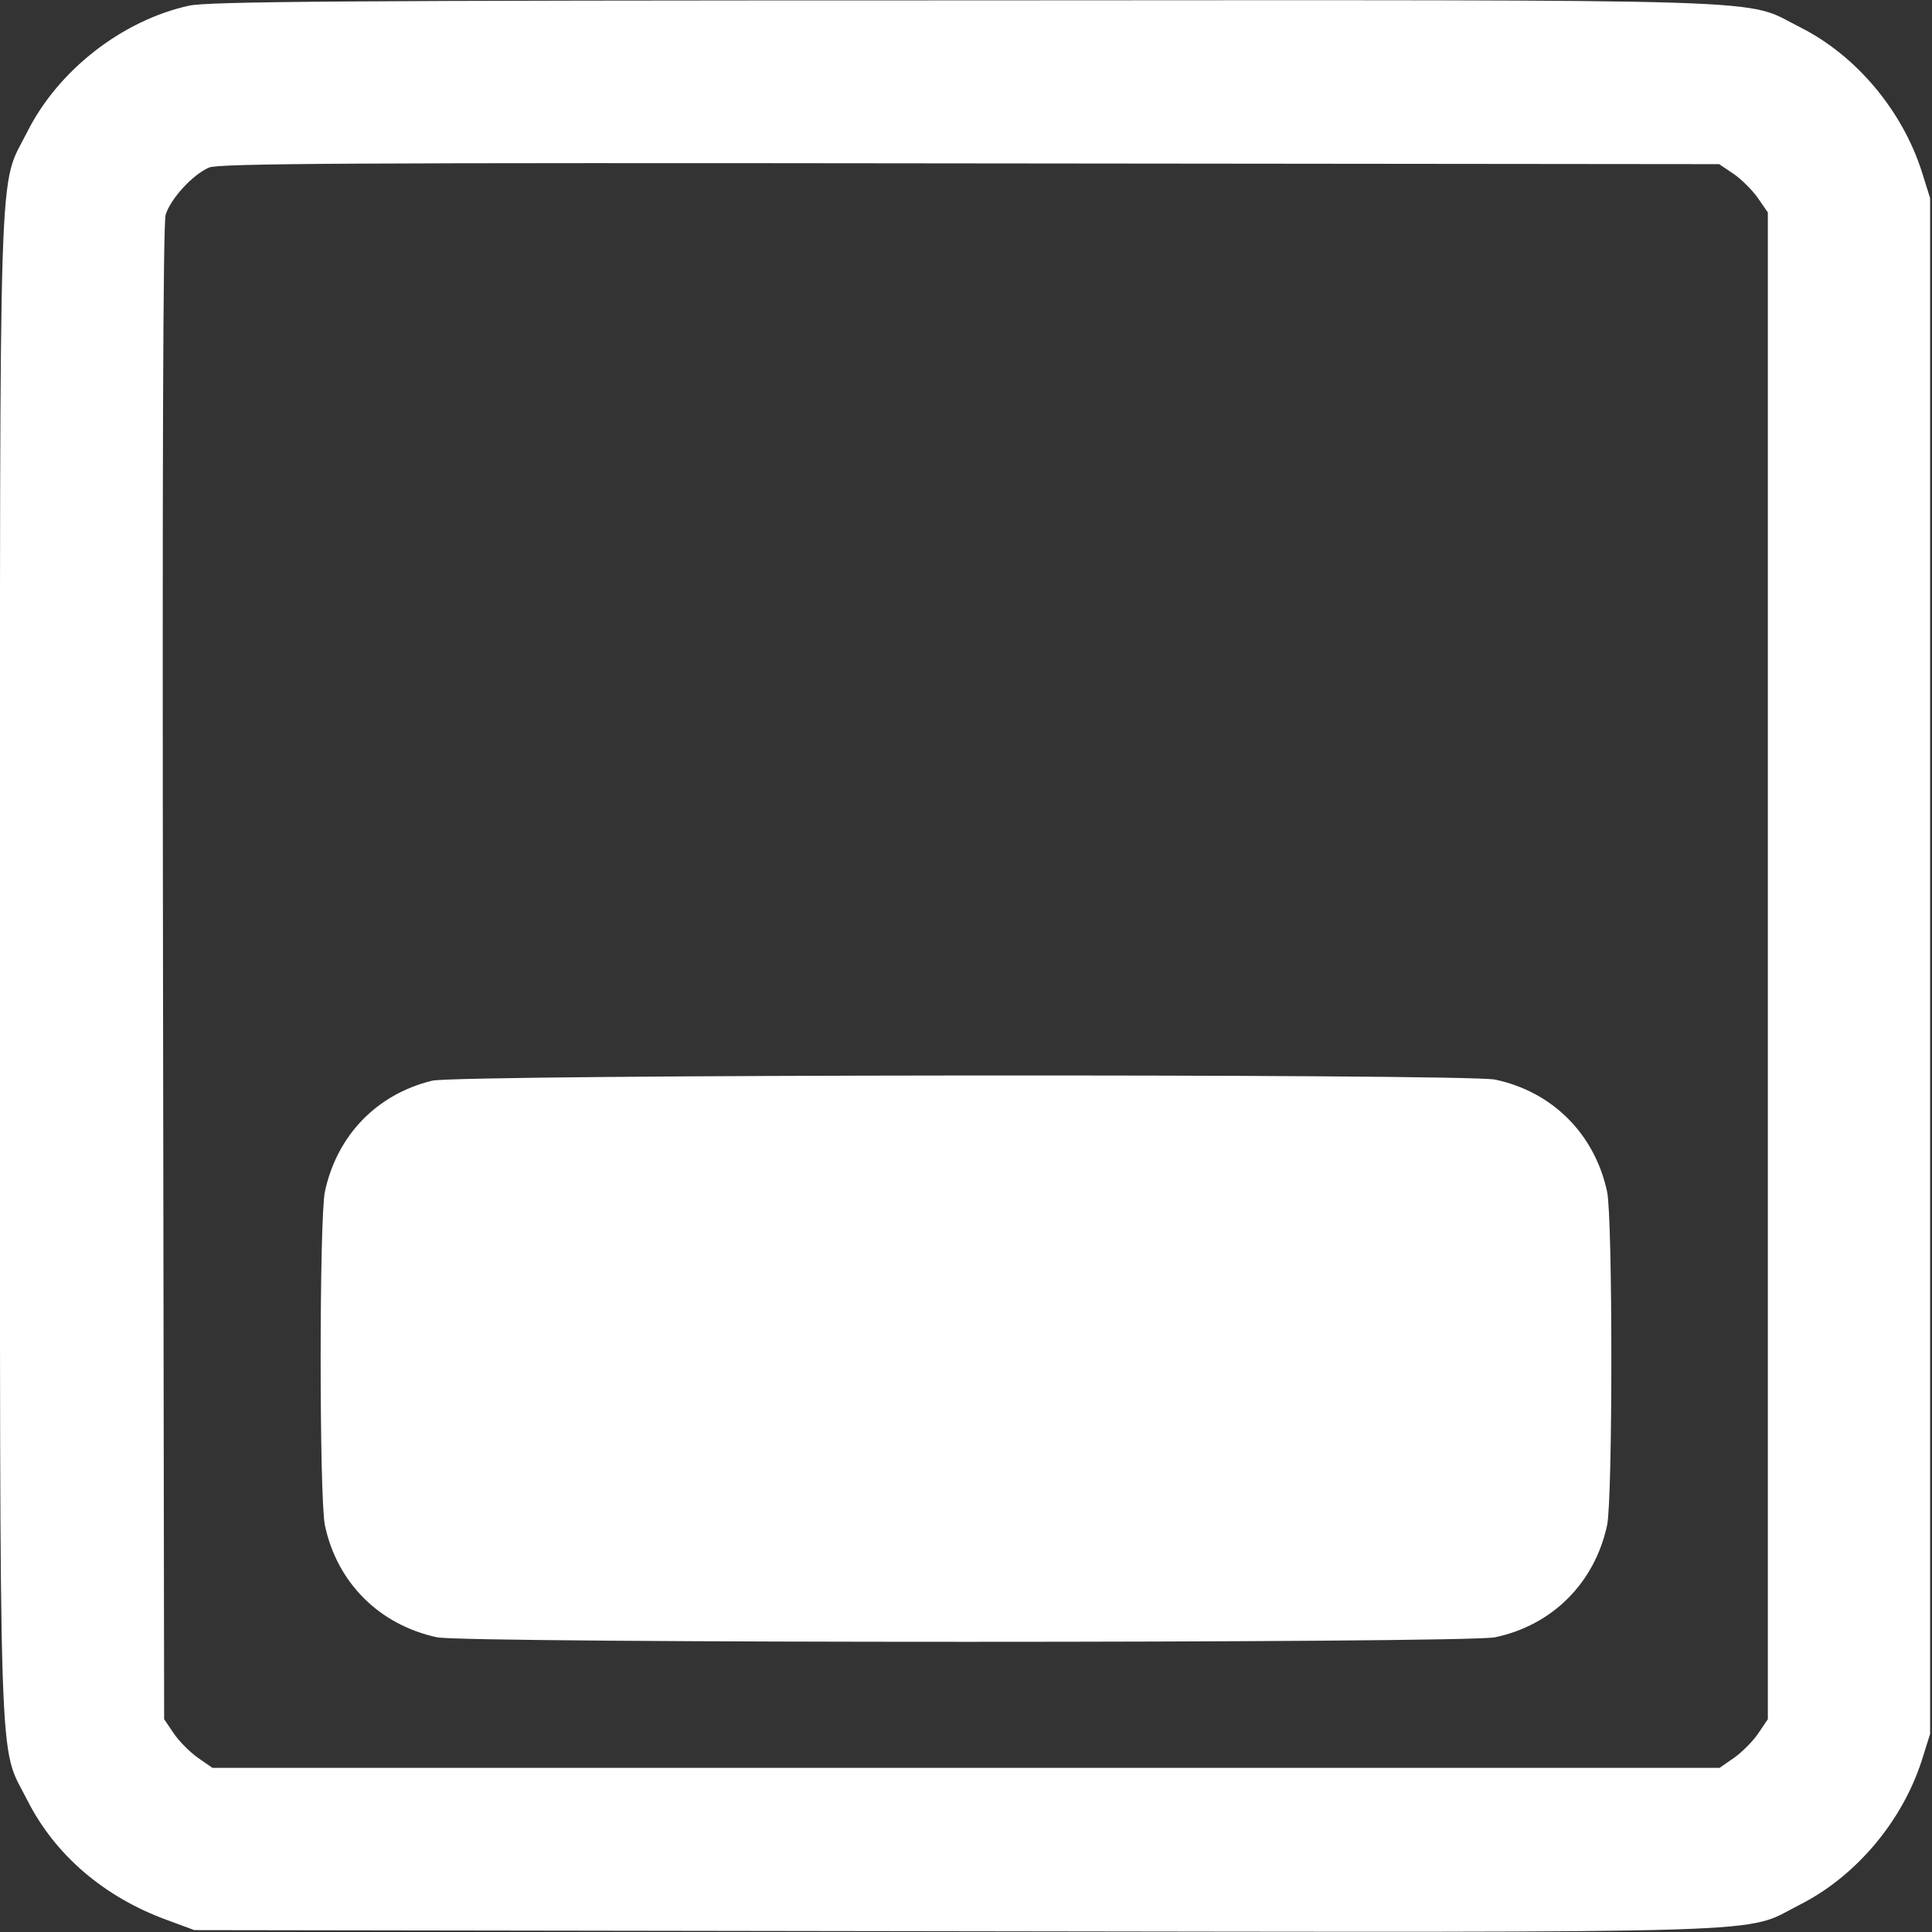 <?xml version="1.0" standalone="no"?>
<!DOCTYPE svg PUBLIC "-//W3C//DTD SVG 20010904//EN"
 "http://www.w3.org/TR/2001/REC-SVG-20010904/DTD/svg10.dtd">
<svg version="1.0" xmlns="http://www.w3.org/2000/svg"
 width="512pt" height="512pt" viewBox="0 0 512 512"
 preserveAspectRatio="xMidYMid meet">

<rect x="0" y="0" width="512" height="512" fill="#333333" stroke="none"/>

<g transform="translate(0,512) scale(0.1,-0.1)"
fill="#fff" stroke="none">
<path d="M501 5105 c-177 -39 -347 -171 -429 -335 -77 -153 -72 4 -72 -2210 0
-2214 -5 -2057 72 -2210 73 -145 203 -257 370 -318 l73 -27 2012 -3 c2250 -3
2088 -8 2242 70 149 75 272 221 324 383 l22 70 0 2035 0 2035 -22 70 c-52 163
-175 309 -323 383 -153 77 5 72 -2215 71 -1658 0 -2001 -3 -2054 -14z m4092
-445 c21 -14 50 -43 65 -64 l27 -39 0 -1997 0 -1996 -25 -37 c-14 -21 -43 -50
-64 -65 l-39 -27 -1997 0 -1997 0 -39 27 c-21 15 -50 44 -64 65 l-25 37 -3
1975 c-2 1341 0 1988 7 2012 13 42 71 106 115 125 26 11 369 13 2017 11 l1985
-2 37 -25z"/>
<path d="M1145 2256 c-147 -36 -252 -145 -284 -294 -15 -72 -15 -811 0 -884
32 -152 144 -264 297 -297 74 -16 2729 -16 2804 0 152 32 264 144 297 297 15
72 15 812 0 884 -33 153 -145 265 -297 297 -79 16 -2748 14 -2817 -3z"/>
</g>
</svg>
